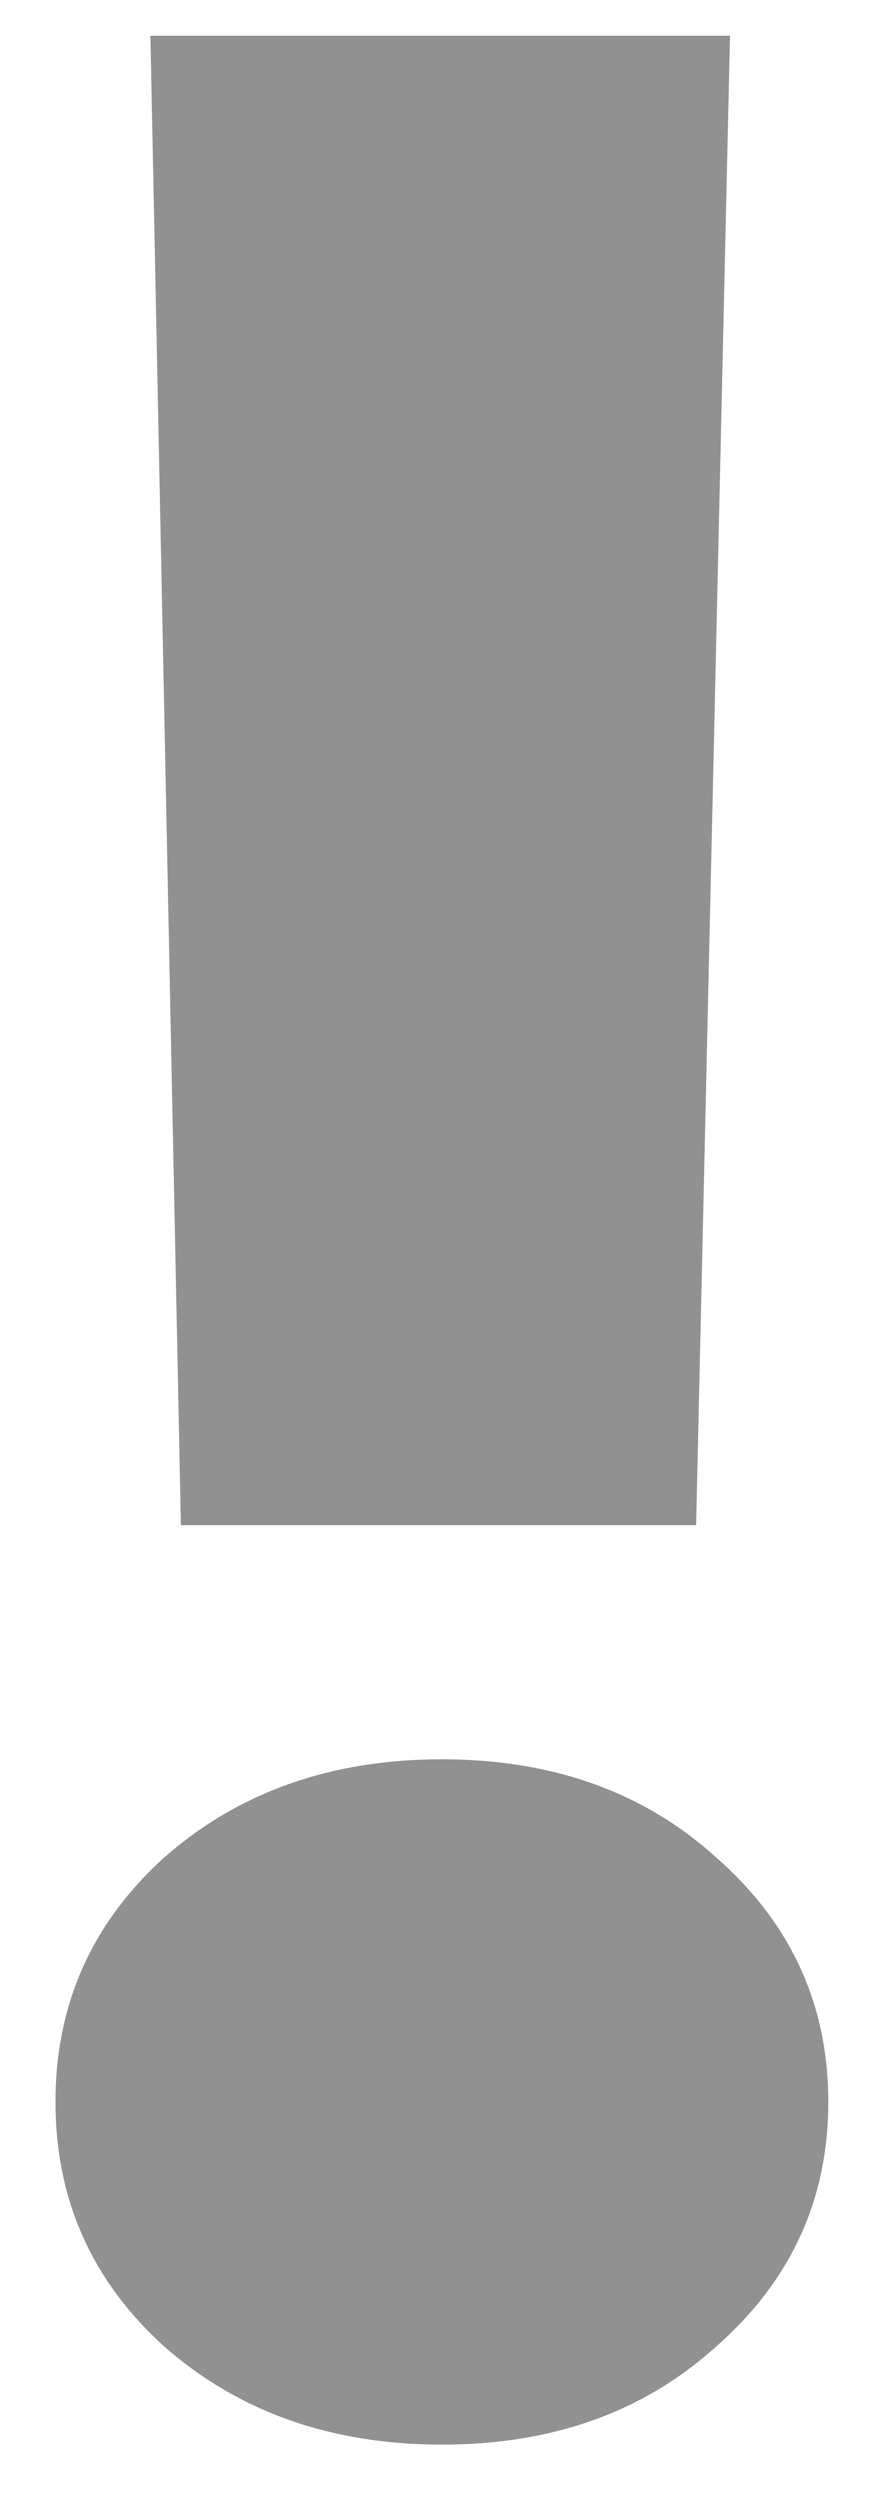 <svg width="10" height="28" viewBox="0 0 10 28" fill="none" xmlns="http://www.w3.org/2000/svg">
<path d="M2.028 17.082L1.686 0.4H8.184L7.804 17.082H2.028ZM8.032 26.278C7.221 27.013 6.195 27.38 4.954 27.38C3.713 27.38 2.674 27.013 1.838 26.278C1.027 25.543 0.622 24.631 0.622 23.542C0.622 22.453 1.027 21.541 1.838 20.806C2.674 20.071 3.713 19.704 4.954 19.704C6.195 19.704 7.221 20.071 8.032 20.806C8.868 21.541 9.286 22.453 9.286 23.542C9.286 24.631 8.868 25.543 8.032 26.278Z" fill="black" fill-opacity="0.43"/>
</svg>
